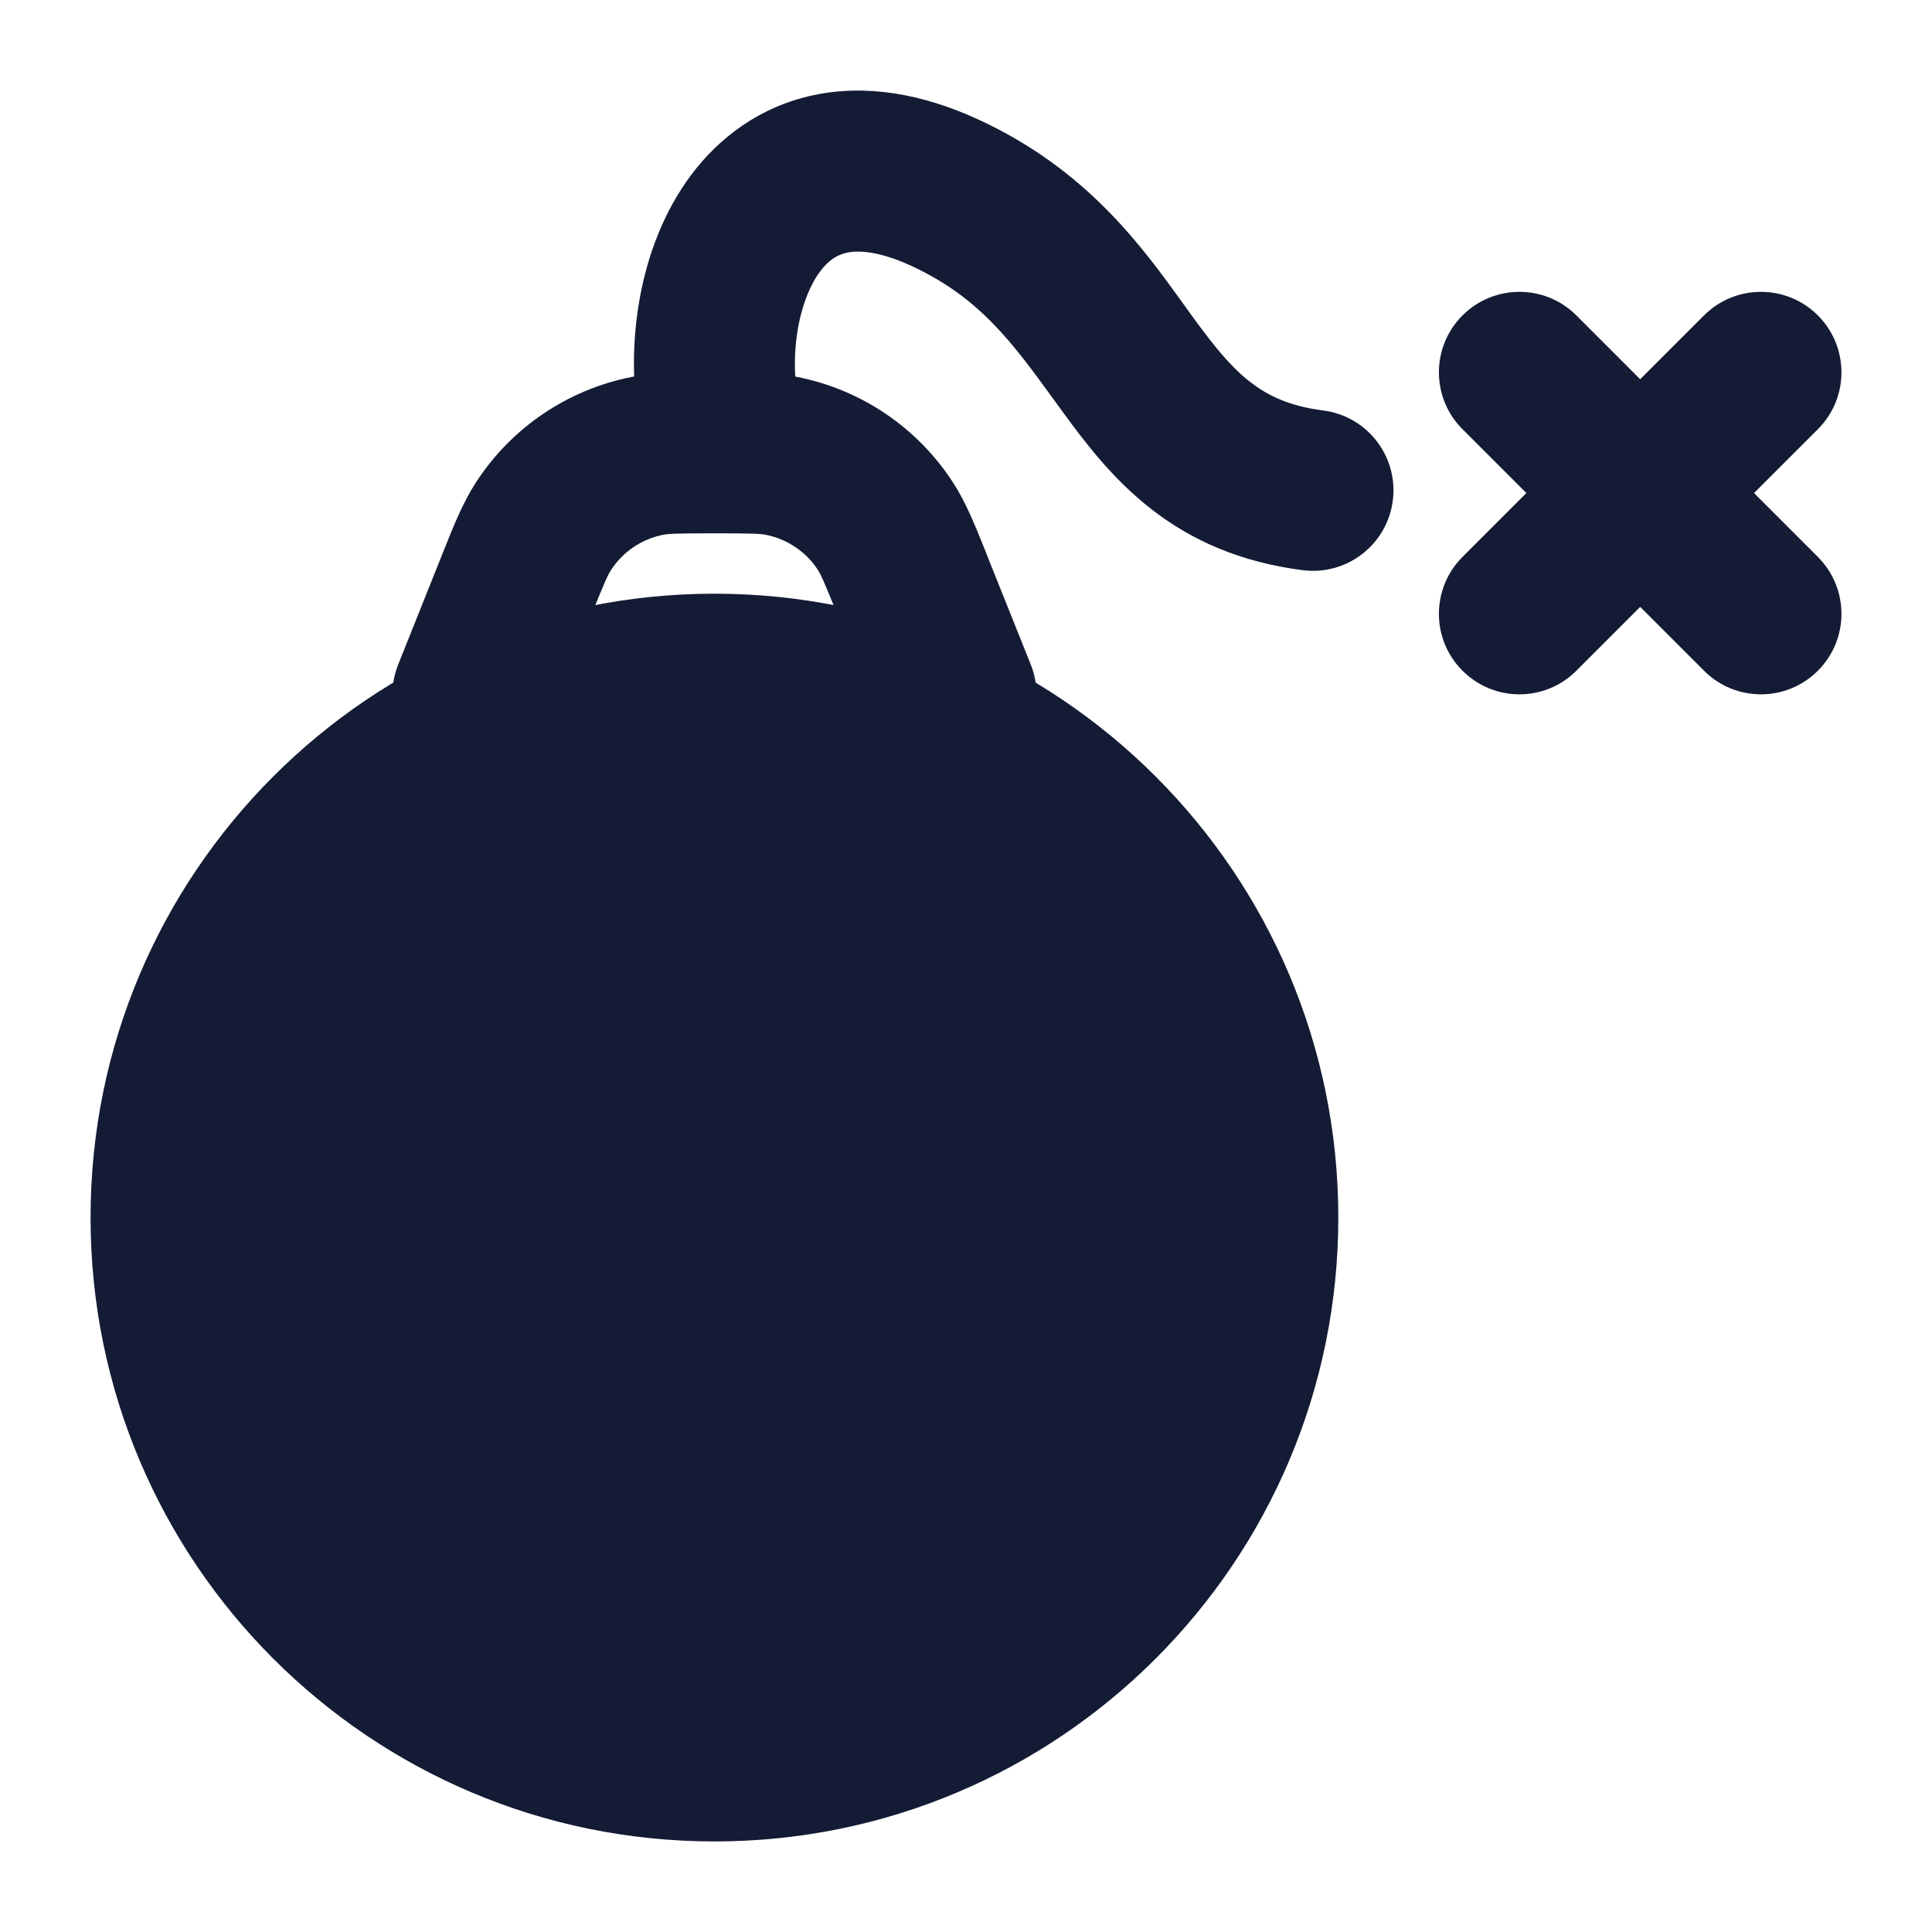 <svg width="24" height="24" viewBox="0 0 24 24" fill="none" xmlns="http://www.w3.org/2000/svg">
<path d="M1.125 15.125C1.125 10.845 4.595 7.375 8.875 7.375C13.155 7.375 16.625 10.845 16.625 15.125C16.625 19.405 13.155 22.875 8.875 22.875C4.595 22.875 1.125 19.405 1.125 15.125Z" fill="#141B34"/>
<path d="M8.8 4.625L8.875 4.625L8.95 4.625C9.304 4.625 9.613 4.625 9.905 4.683C10.699 4.84 11.395 5.311 11.836 5.99C11.999 6.239 12.113 6.527 12.245 6.855L12.245 6.855L12.272 6.925L12.804 8.254C13.009 8.766 12.759 9.348 12.247 9.554C11.734 9.759 11.152 9.509 10.947 8.996L10.415 7.668C10.24 7.23 10.2 7.143 10.16 7.08C10.013 6.854 9.78 6.697 9.516 6.644C9.443 6.63 9.346 6.625 8.875 6.625C8.404 6.625 8.308 6.63 8.235 6.644C7.97 6.697 7.738 6.854 7.591 7.08C7.55 7.143 7.51 7.23 7.335 7.668L6.804 8.996C6.599 9.509 6.017 9.759 5.504 9.554C4.991 9.348 4.742 8.766 4.947 8.254L5.478 6.925L5.506 6.855C5.637 6.527 5.752 6.239 5.914 5.99C6.355 5.311 7.052 4.84 7.845 4.683C8.137 4.625 8.446 4.625 8.8 4.625L8.8 4.625Z" fill="#141B34"/>
<path fill-rule="evenodd" clip-rule="evenodd" d="M22.582 3.918C22.973 4.309 22.973 4.942 22.582 5.332L21.789 6.125L22.582 6.918C22.973 7.309 22.973 7.942 22.582 8.332C22.192 8.723 21.558 8.723 21.168 8.332L20.375 7.539L19.582 8.332C19.192 8.723 18.558 8.723 18.168 8.332C17.777 7.942 17.777 7.309 18.168 6.918L18.961 6.125L18.168 5.332C17.777 4.942 17.777 4.309 18.168 3.918C18.558 3.528 19.192 3.528 19.582 3.918L20.375 4.711L21.168 3.918C21.558 3.528 22.192 3.528 22.582 3.918Z" fill="#141B34"/>
<path fill-rule="evenodd" clip-rule="evenodd" d="M10.187 3.373C9.937 3.708 9.805 4.347 9.911 4.951C10.007 5.495 9.644 6.014 9.101 6.11C8.557 6.206 8.038 5.843 7.942 5.299C7.767 4.311 7.919 3.069 8.583 2.177C8.933 1.709 9.439 1.325 10.102 1.183C10.756 1.043 11.452 1.162 12.152 1.484C13.496 2.102 14.186 3.062 14.692 3.764C14.737 3.827 14.781 3.888 14.824 3.947C15.093 4.316 15.297 4.565 15.533 4.747C15.745 4.912 16.013 5.045 16.437 5.099C16.985 5.169 17.372 5.67 17.302 6.218C17.232 6.766 16.731 7.153 16.183 7.083C15.41 6.984 14.805 6.715 14.307 6.328C13.831 5.959 13.486 5.507 13.209 5.127C13.169 5.072 13.13 5.018 13.091 4.965C12.574 4.253 12.166 3.692 11.317 3.301C10.897 3.108 10.646 3.112 10.52 3.139C10.403 3.164 10.294 3.229 10.187 3.373Z" fill="#141B34"/>
</svg>
